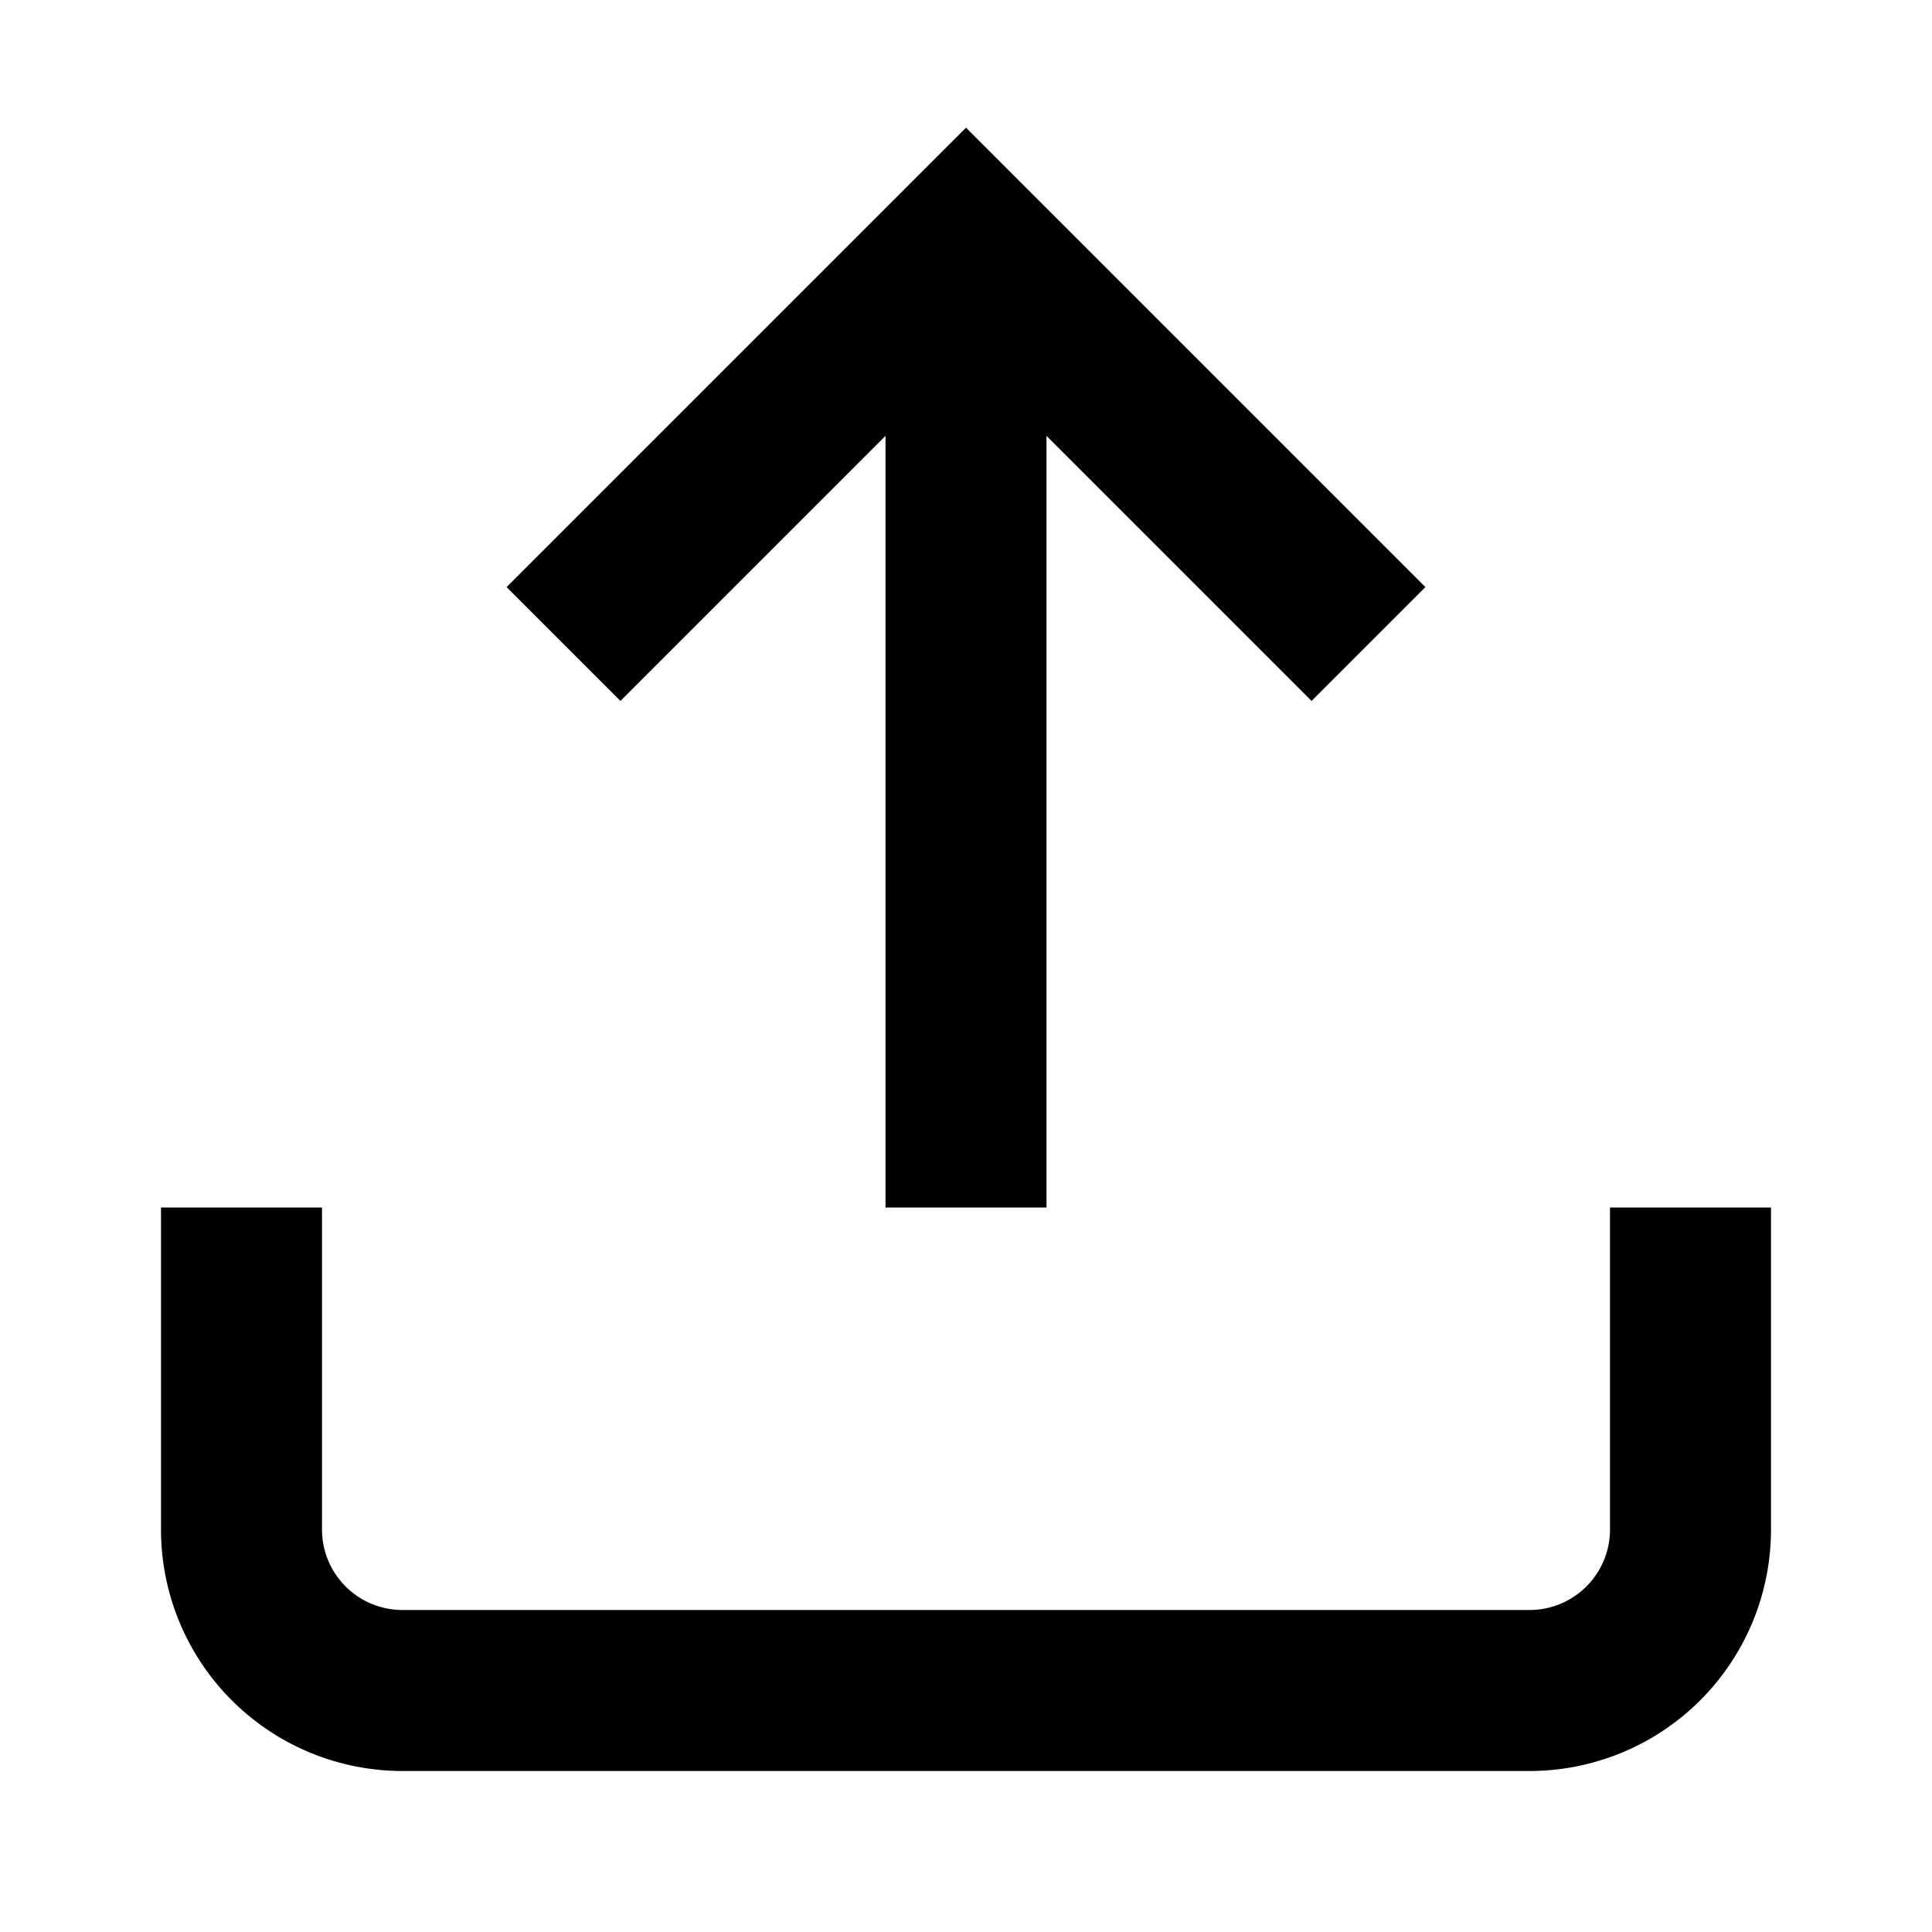 <svg xmlns="http://www.w3.org/2000/svg" viewBox="0 0 24 24" fill="none" stroke="currentColor"
    stroke-width="2">
    <path d="M21 15v4a2 2 0 0 1-2 2H5a2 2 0 0 1-2-2v-4M17 8l-5-5-5 5M12 3v12" />
</svg> 